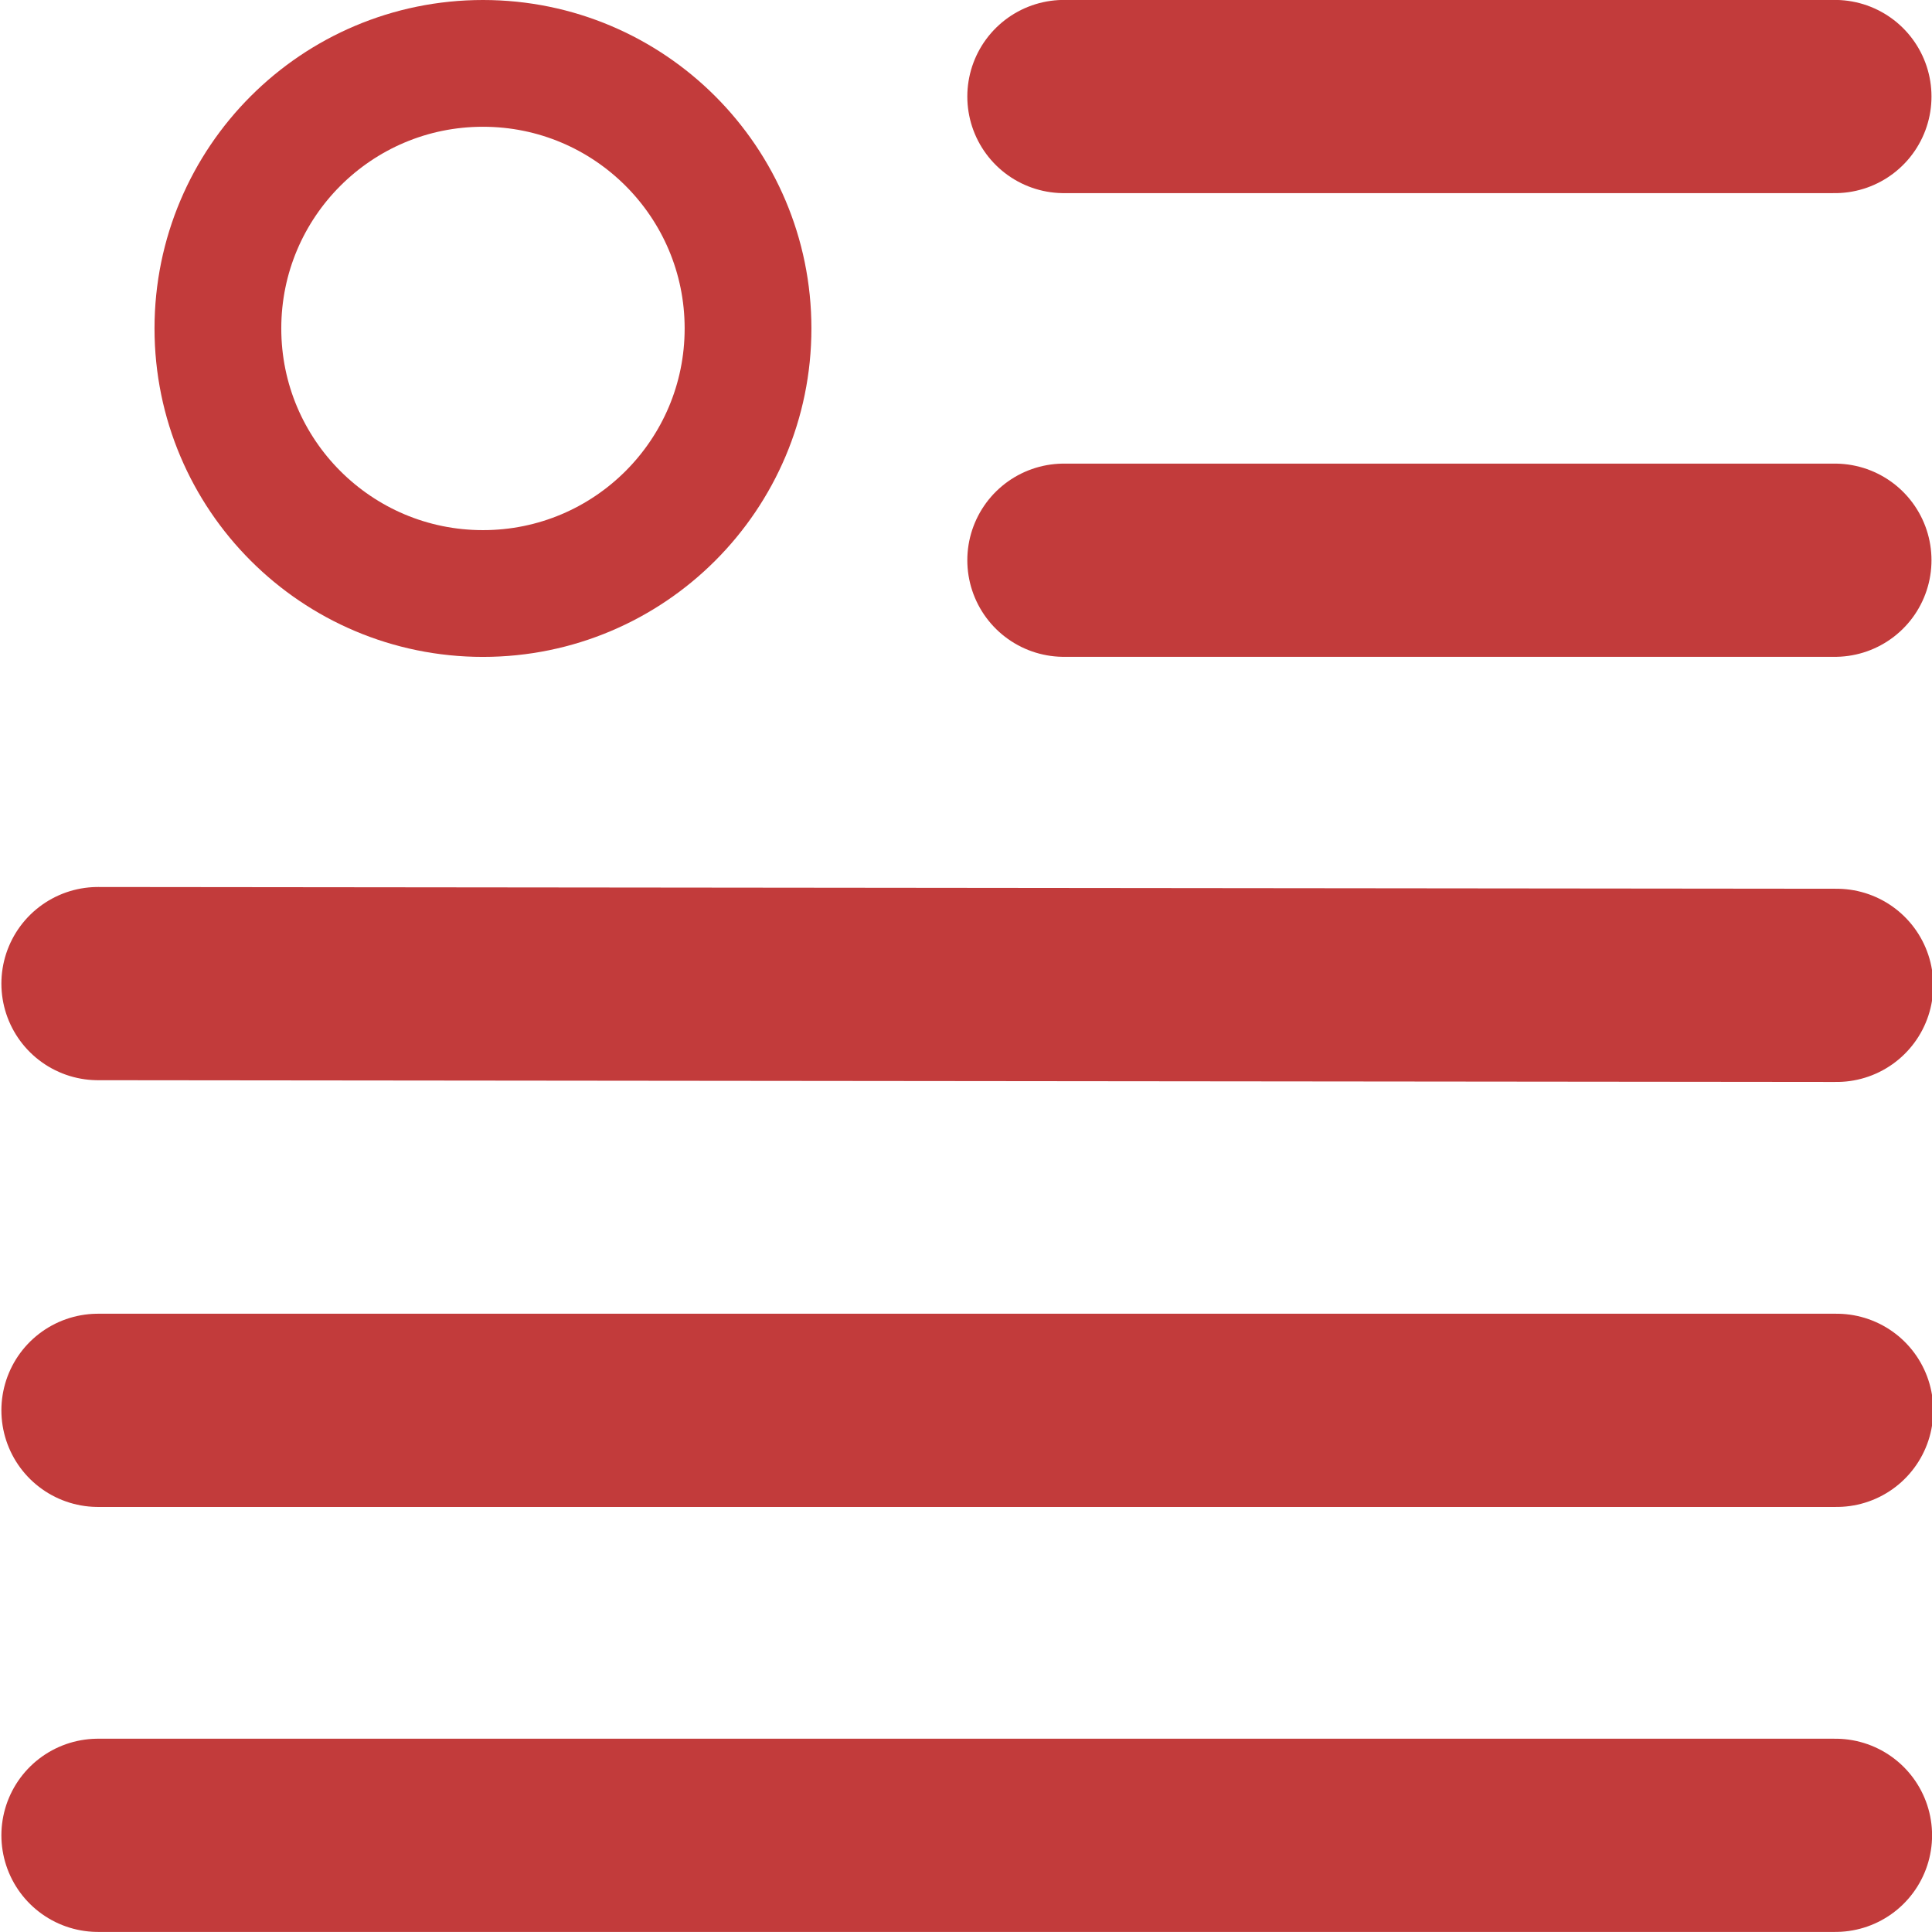 <svg xmlns="http://www.w3.org/2000/svg" width="50" height="50" viewBox="0 0 13.229 13.229">
  <g transform="translate(0 -283.771)" fill="none" stroke="#c23b3b" stroke-linecap="round" stroke-linejoin="round">
    <circle cx="3.307" cy="286.02" r="1.815" stroke-width=".868"/>
    <path d="M.671 296.338l11.897 0M.671 290.506l11.905.012M7.285 287.607l5.279 0M.671 293.428H12.576M7.285 284.432l5.279 0" stroke-width="1.323"/>
  </g>
</svg>
